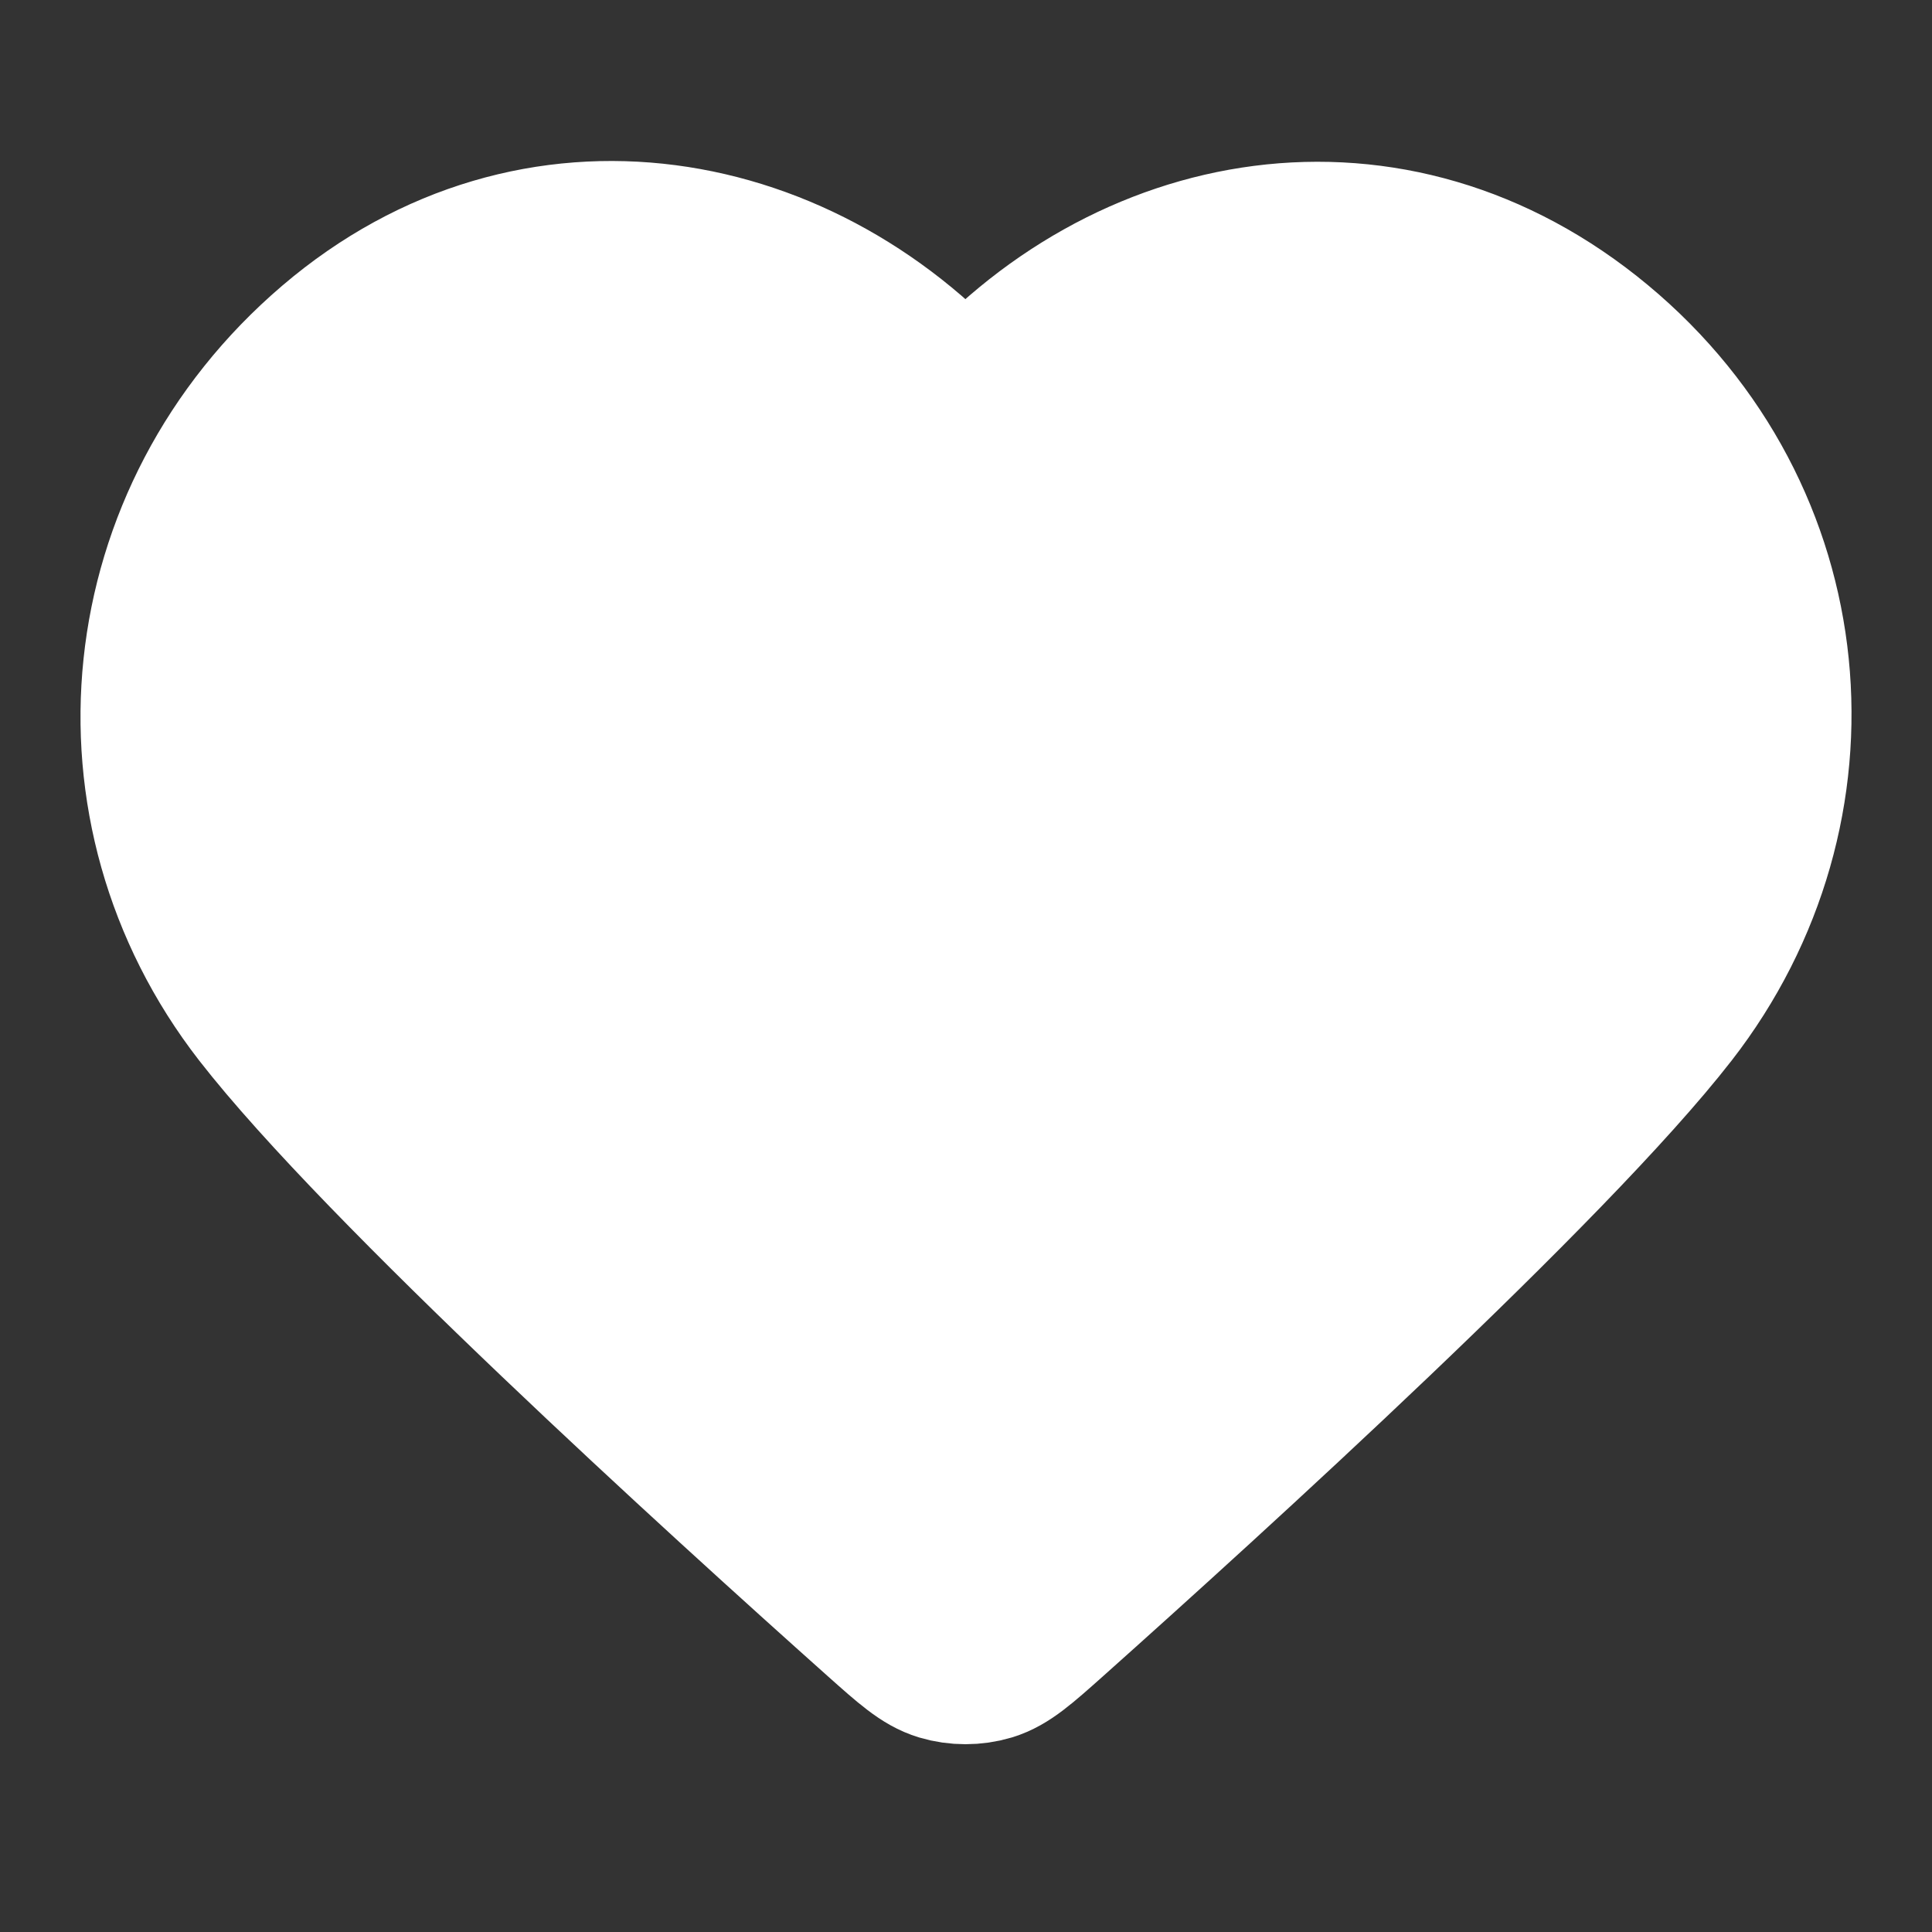 <svg width="20" height="20" viewBox="0 0 20 20" fill="none" xmlns="http://www.w3.org/2000/svg">
<rect x="0" y="0" width="20" height="20" fill="#333333" stroke="none"/>
<path fill-rule="evenodd" clip-rule="evenodd" d="M9.994 4.28C8.328 2.332 5.55 1.808 3.462 3.592C1.375 5.375 1.081 8.357 2.72 10.467C3.958 12.06 7.476 15.259 9.123 16.729C9.426 16.999 9.577 17.134 9.755 17.188C9.909 17.234 10.08 17.234 10.234 17.188C10.411 17.134 10.562 16.999 10.865 16.729C12.512 15.259 16.03 12.06 17.268 10.467C18.908 8.357 18.65 5.357 16.526 3.592C14.403 1.827 11.66 2.332 9.994 4.28Z" fill="white" stroke="white" stroke-width="1.667" stroke-linecap="round" stroke-linejoin="round"/>
</svg>
